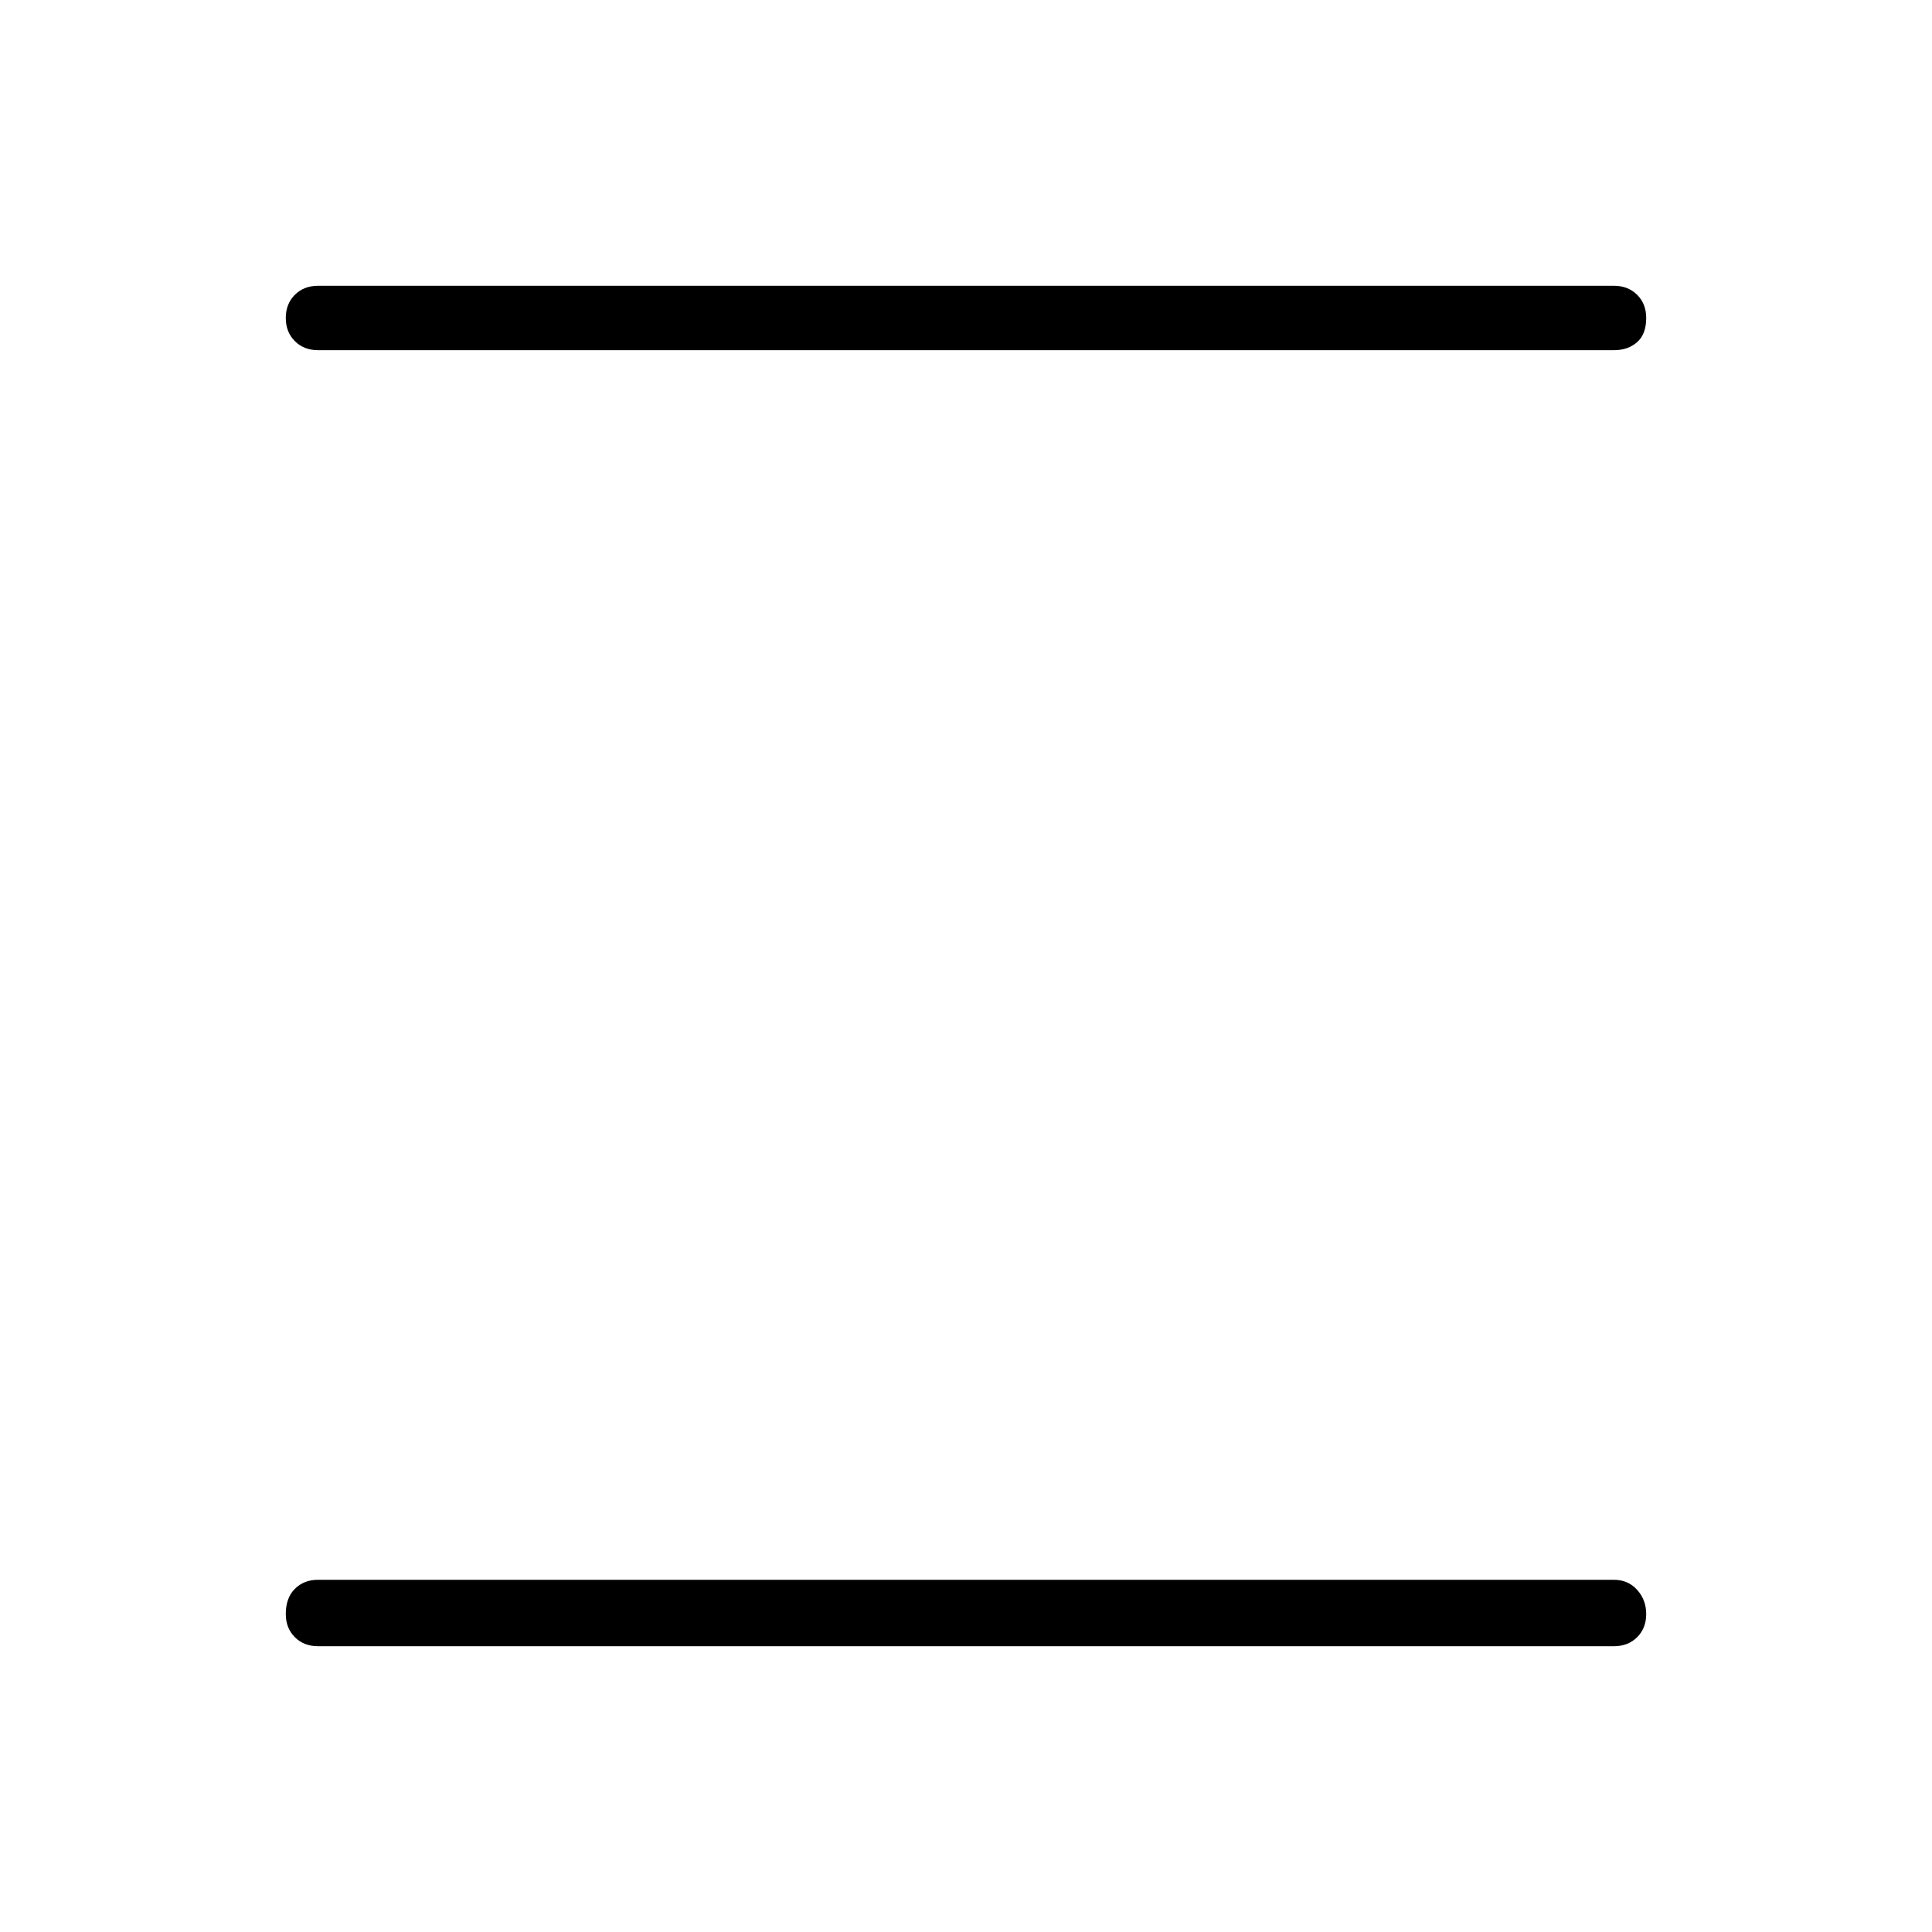 <svg xmlns="http://www.w3.org/2000/svg" height="40" width="40"><path d="M6.583 7.25q-.291 0-.479-.188-.187-.187-.187-.479 0-.291.187-.479.188-.187.479-.187h26.834q.291 0 .479.187.187.188.187.479 0 .334-.187.5-.188.167-.479.167Zm0 26.833q-.291 0-.479-.187-.187-.188-.187-.479 0-.334.187-.521.188-.188.479-.188h26.834q.291 0 .479.209.187.208.187.5 0 .291-.187.479-.188.187-.479.187Z"/></svg>
